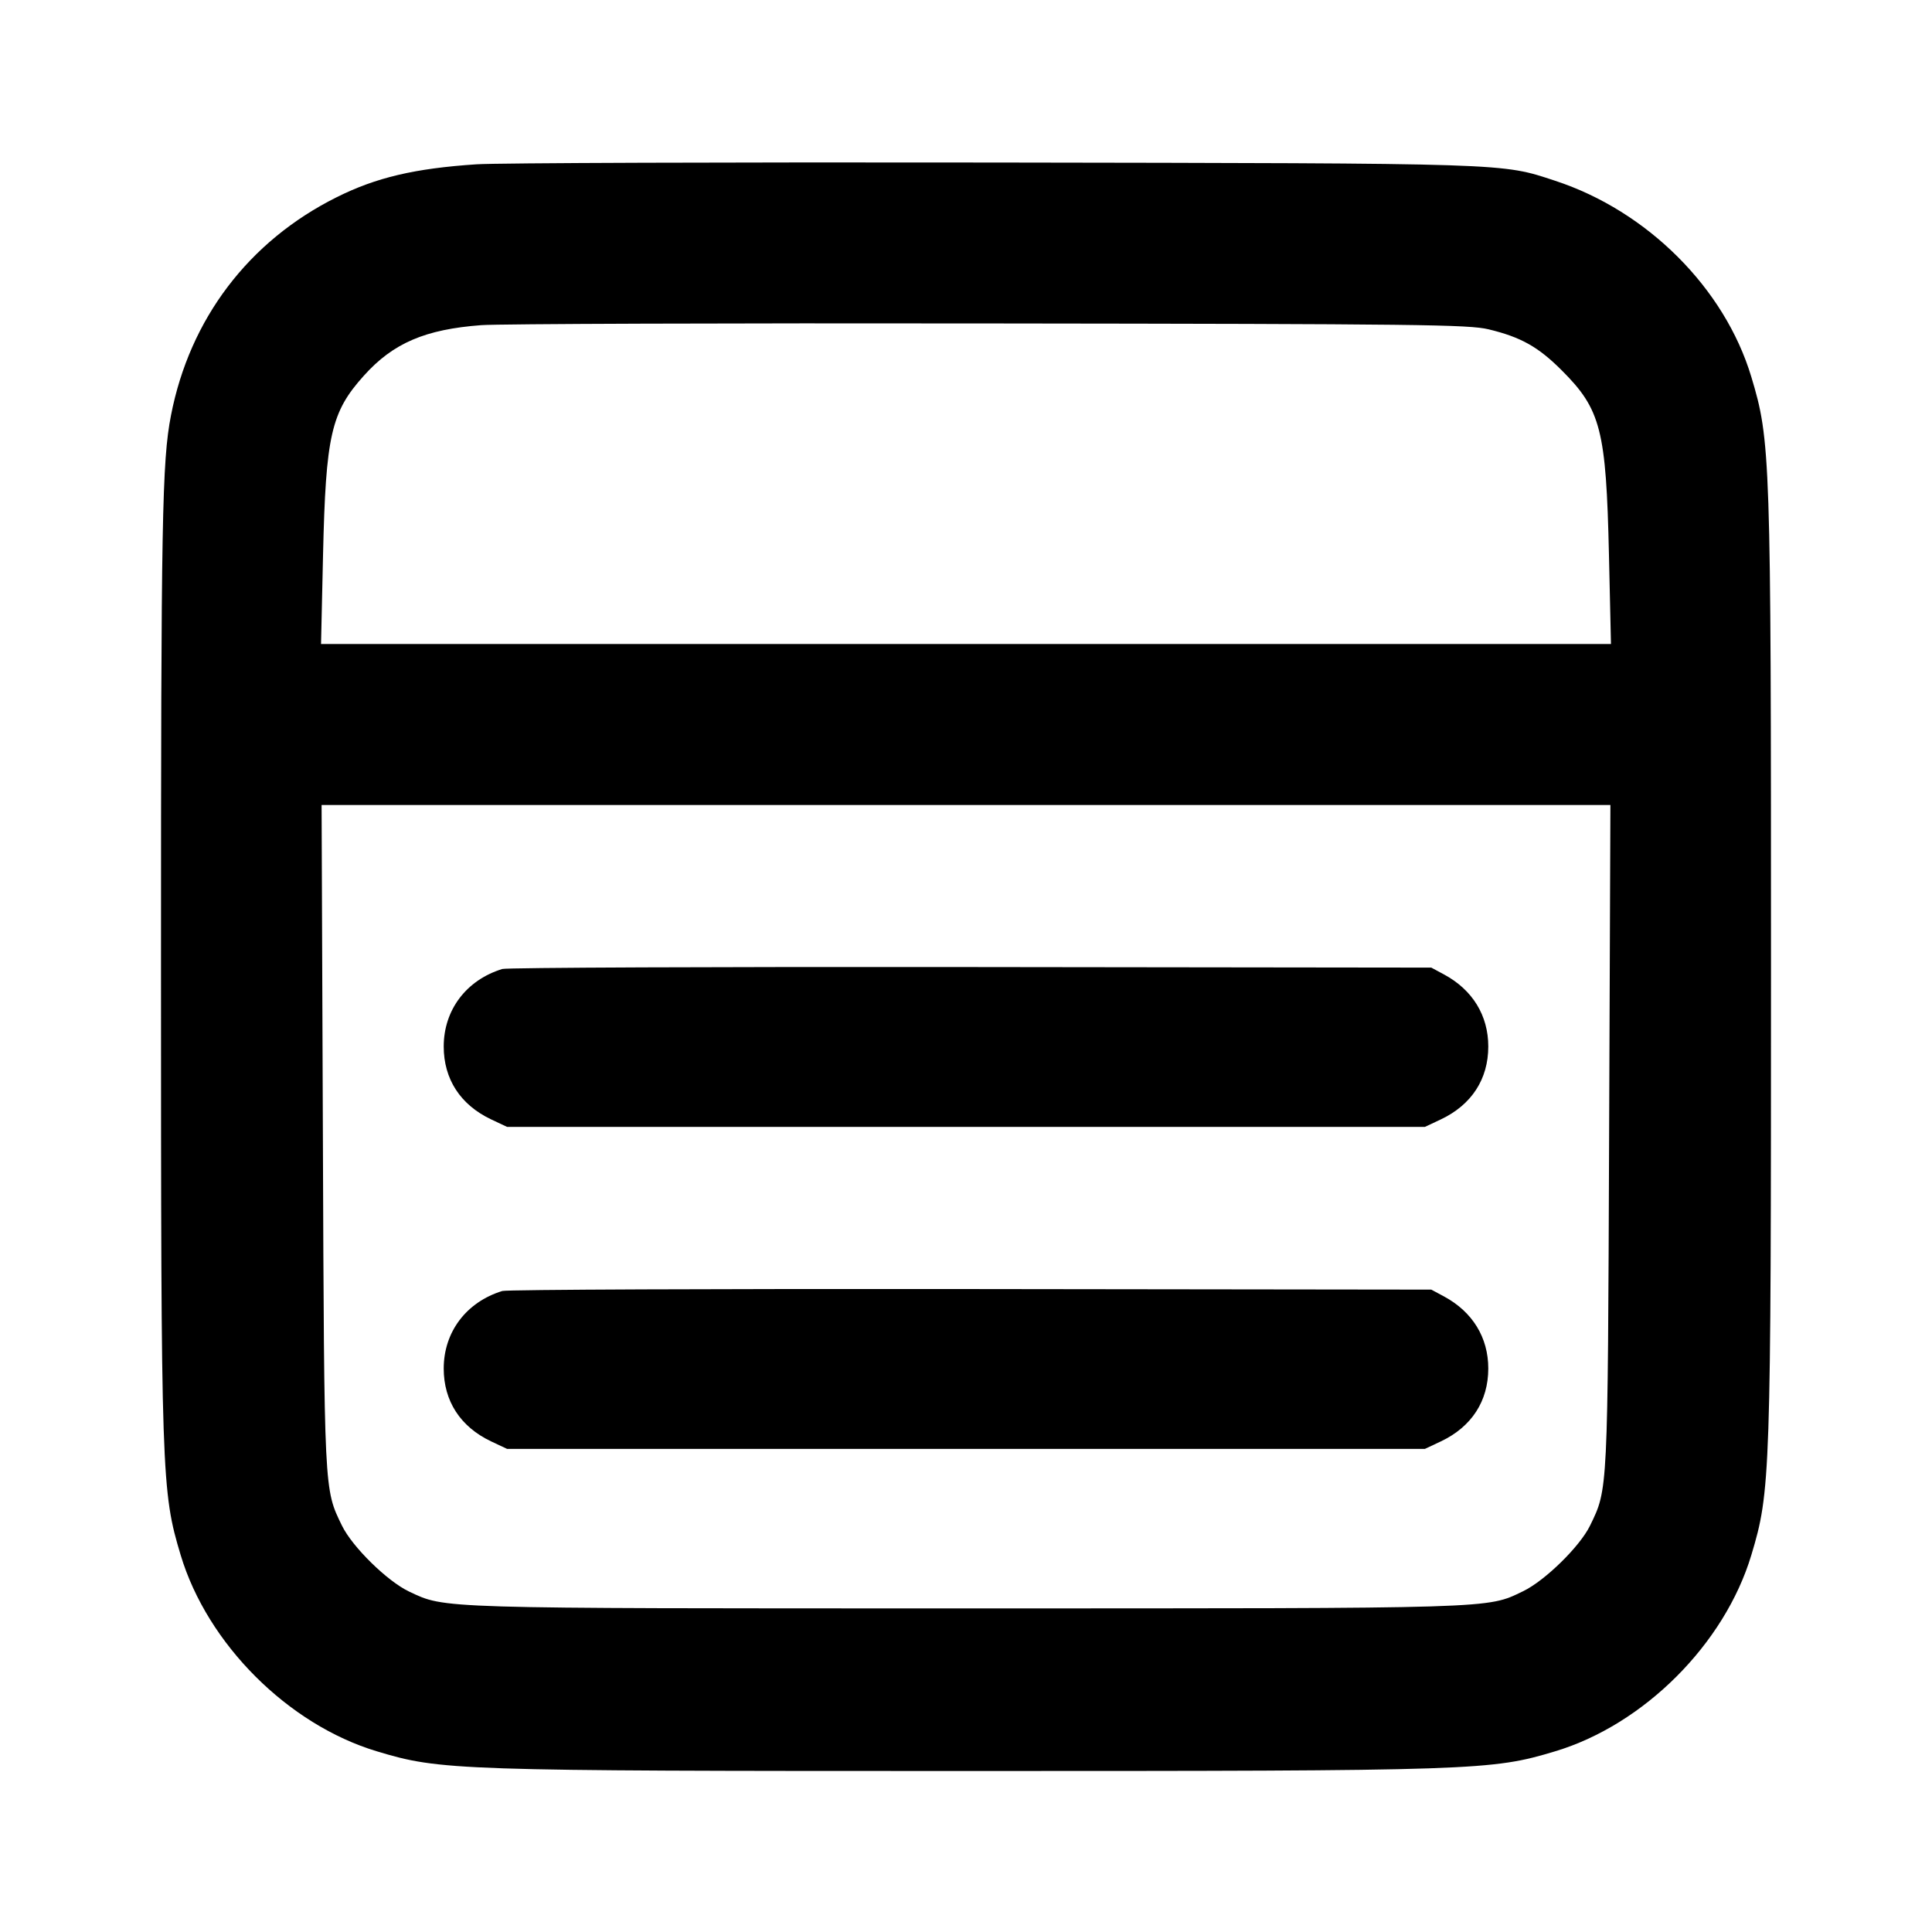 <svg width="24" height="24" viewBox="0 0 24 24" fill="none" xmlns="http://www.w3.org/2000/svg"><path d="M5.920 2.041 C 5.151 2.092,4.672 2.205,4.180 2.451 C 3.089 2.996,2.357 3.961,2.124 5.160 C 2.013 5.729,2.000 6.455,2.000 12.000 C 2.000 18.358,2.006 18.526,2.245 19.320 C 2.577 20.422,3.578 21.423,4.680 21.755 C 5.474 21.994,5.642 22.000,12.000 22.000 C 18.358 22.000,18.526 21.994,19.320 21.755 C 20.422 21.423,21.423 20.422,21.755 19.320 C 21.994 18.526,22.000 18.358,22.000 12.000 C 22.000 5.642,21.994 5.474,21.755 4.680 C 21.424 3.581,20.465 2.622,19.320 2.246 C 18.644 2.024,18.800 2.029,12.340 2.019 C 9.062 2.014,6.173 2.024,5.920 2.041 M18.492 4.091 C 18.894 4.188,19.109 4.309,19.400 4.600 C 19.887 5.086,19.952 5.340,19.987 6.890 L 20.012 8.000 12.000 8.000 L 3.988 8.000 4.013 6.890 C 4.047 5.409,4.112 5.120,4.520 4.667 C 4.883 4.262,5.282 4.091,5.980 4.039 C 6.200 4.023,9.044 4.013,12.300 4.018 C 17.643 4.024,18.247 4.032,18.492 4.091 M19.989 14.110 C 19.972 18.564,19.975 18.493,19.752 18.952 C 19.626 19.211,19.190 19.638,18.918 19.768 C 18.466 19.985,18.627 19.980,12.000 19.980 C 5.383 19.980,5.538 19.985,5.082 19.771 C 4.812 19.643,4.377 19.217,4.248 18.952 C 4.025 18.493,4.028 18.564,4.011 14.110 L 3.995 10.000 12.000 10.000 L 20.005 10.000 19.989 14.110 M6.240 12.037 C 5.793 12.174,5.512 12.546,5.512 13.000 C 5.512 13.405,5.719 13.724,6.100 13.905 L 6.300 13.999 12.000 13.999 L 17.700 13.999 17.900 13.905 C 18.281 13.724,18.488 13.405,18.488 13.000 C 18.488 12.615,18.293 12.297,17.940 12.106 L 17.780 12.020 12.060 12.013 C 8.914 12.009,6.295 12.020,6.240 12.037 M6.240 16.037 C 5.793 16.174,5.512 16.546,5.512 17.000 C 5.512 17.405,5.719 17.724,6.100 17.905 L 6.300 17.999 12.000 17.999 L 17.700 17.999 17.900 17.905 C 18.281 17.724,18.488 17.405,18.488 17.000 C 18.488 16.615,18.293 16.297,17.940 16.106 L 17.780 16.020 12.060 16.013 C 8.914 16.009,6.295 16.020,6.240 16.037 " stroke="none" fill-rule="evenodd" fill="black"></path></svg>